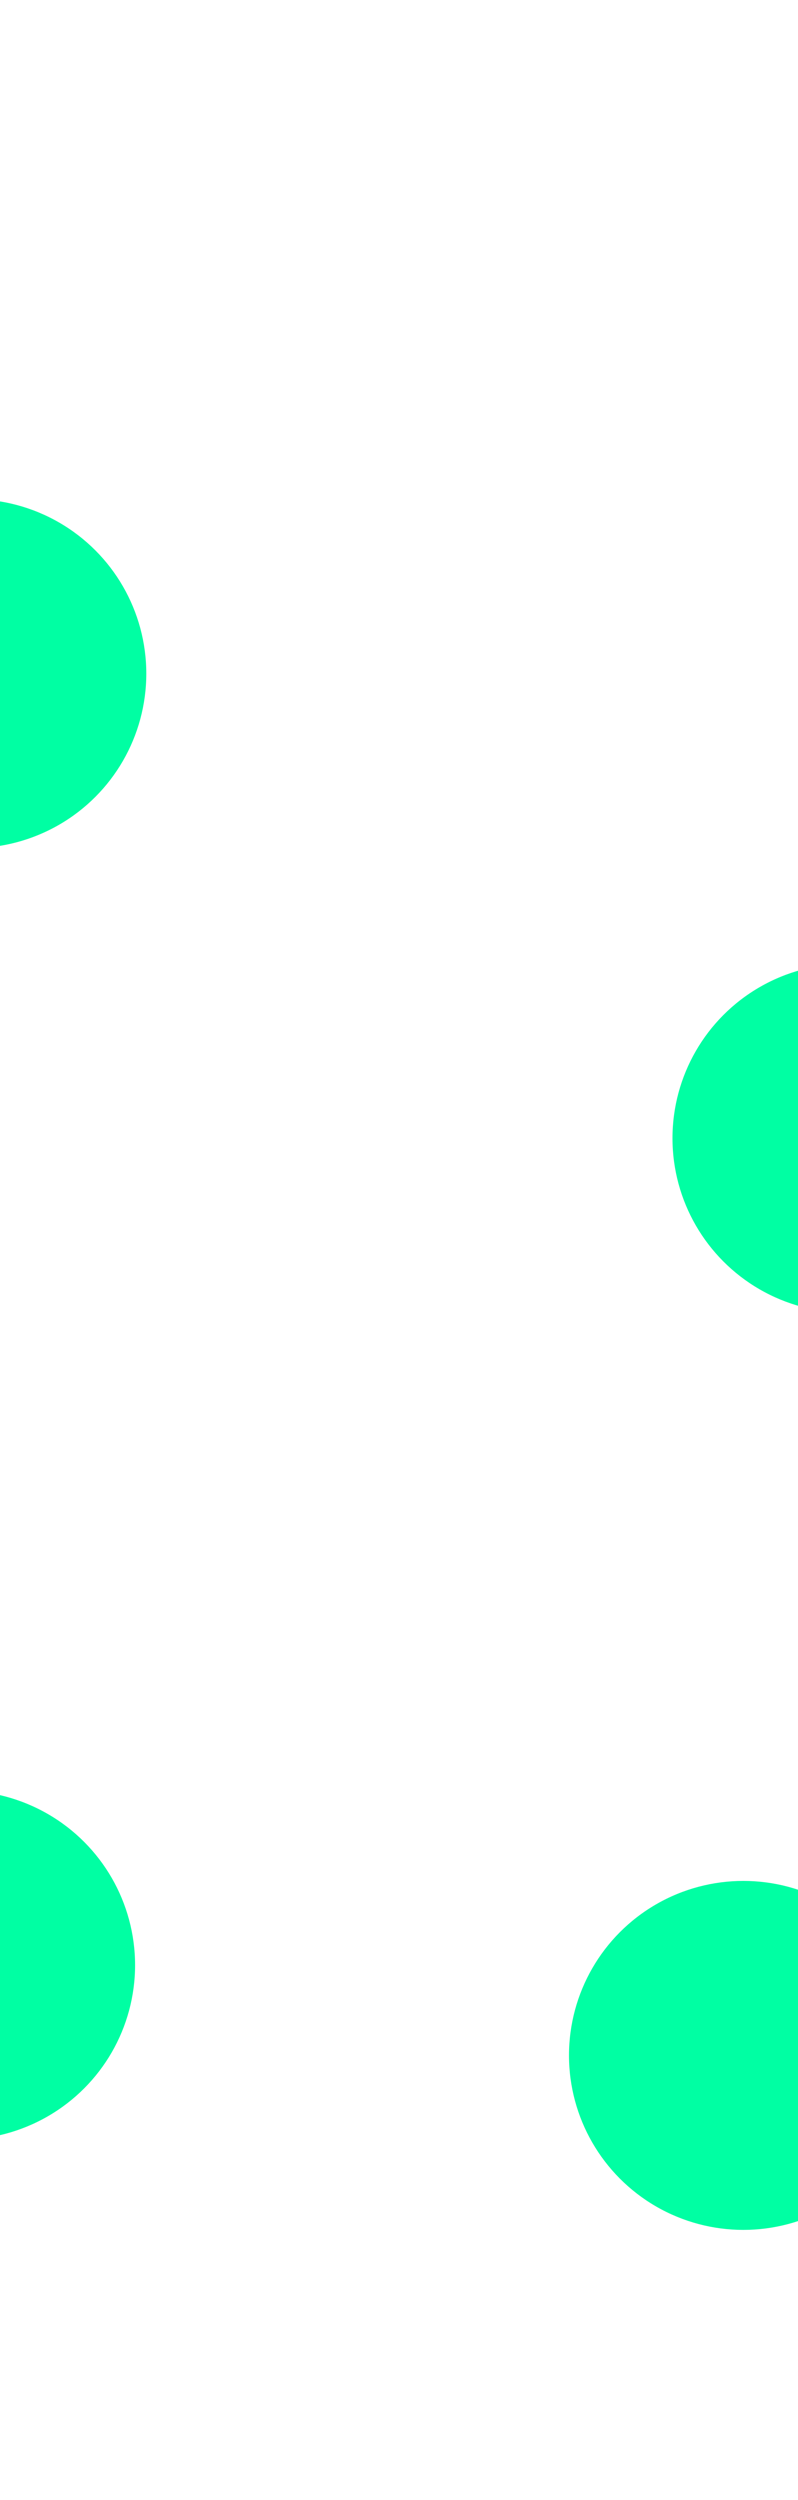 <svg width="1920" height="6010" viewBox="0 0 1920 6010" fill="none" xmlns="http://www.w3.org/2000/svg">
<g filter="url(#filter0_f_25_482)">
<circle cx="2037.5" cy="2736.5" r="419.5" fill="#00FFA3"/>
</g>
<g filter="url(#filter1_f_25_482)">
<circle cx="-94.5" cy="4724.5" r="419.5" fill="#00FFA3"/>
</g>
<g filter="url(#filter2_f_25_482)">
<circle cx="1788.5" cy="4941.5" r="419.5" fill="#00FFA3"/>
</g>
<g filter="url(#filter3_f_25_482)">
<circle cx="-67.5" cy="1619.5" r="419.5" fill="#00FFA3"/>
</g>
<defs>
<filter id="filter0_f_25_482" x="418" y="1117" width="3239" height="3239" filterUnits="userSpaceOnUse" color-interpolation-filters="sRGB">
<feFlood flood-opacity="0" result="BackgroundImageFix"/>
<feBlend mode="normal" in="SourceGraphic" in2="BackgroundImageFix" result="shape"/>
<feGaussianBlur stdDeviation="600" result="effect1_foregroundBlur_25_482"/>
</filter>
<filter id="filter1_f_25_482" x="-1714" y="3105" width="3239" height="3239" filterUnits="userSpaceOnUse" color-interpolation-filters="sRGB">
<feFlood flood-opacity="0" result="BackgroundImageFix"/>
<feBlend mode="normal" in="SourceGraphic" in2="BackgroundImageFix" result="shape"/>
<feGaussianBlur stdDeviation="600" result="effect1_foregroundBlur_25_482"/>
</filter>
<filter id="filter2_f_25_482" x="169" y="3322" width="3239" height="3239" filterUnits="userSpaceOnUse" color-interpolation-filters="sRGB">
<feFlood flood-opacity="0" result="BackgroundImageFix"/>
<feBlend mode="normal" in="SourceGraphic" in2="BackgroundImageFix" result="shape"/>
<feGaussianBlur stdDeviation="600" result="effect1_foregroundBlur_25_482"/>
</filter>
<filter id="filter3_f_25_482" x="-1687" y="0" width="3239" height="3239" filterUnits="userSpaceOnUse" color-interpolation-filters="sRGB">
<feFlood flood-opacity="0" result="BackgroundImageFix"/>
<feBlend mode="normal" in="SourceGraphic" in2="BackgroundImageFix" result="shape"/>
<feGaussianBlur stdDeviation="600" result="effect1_foregroundBlur_25_482"/>
</filter>
</defs>
</svg>
